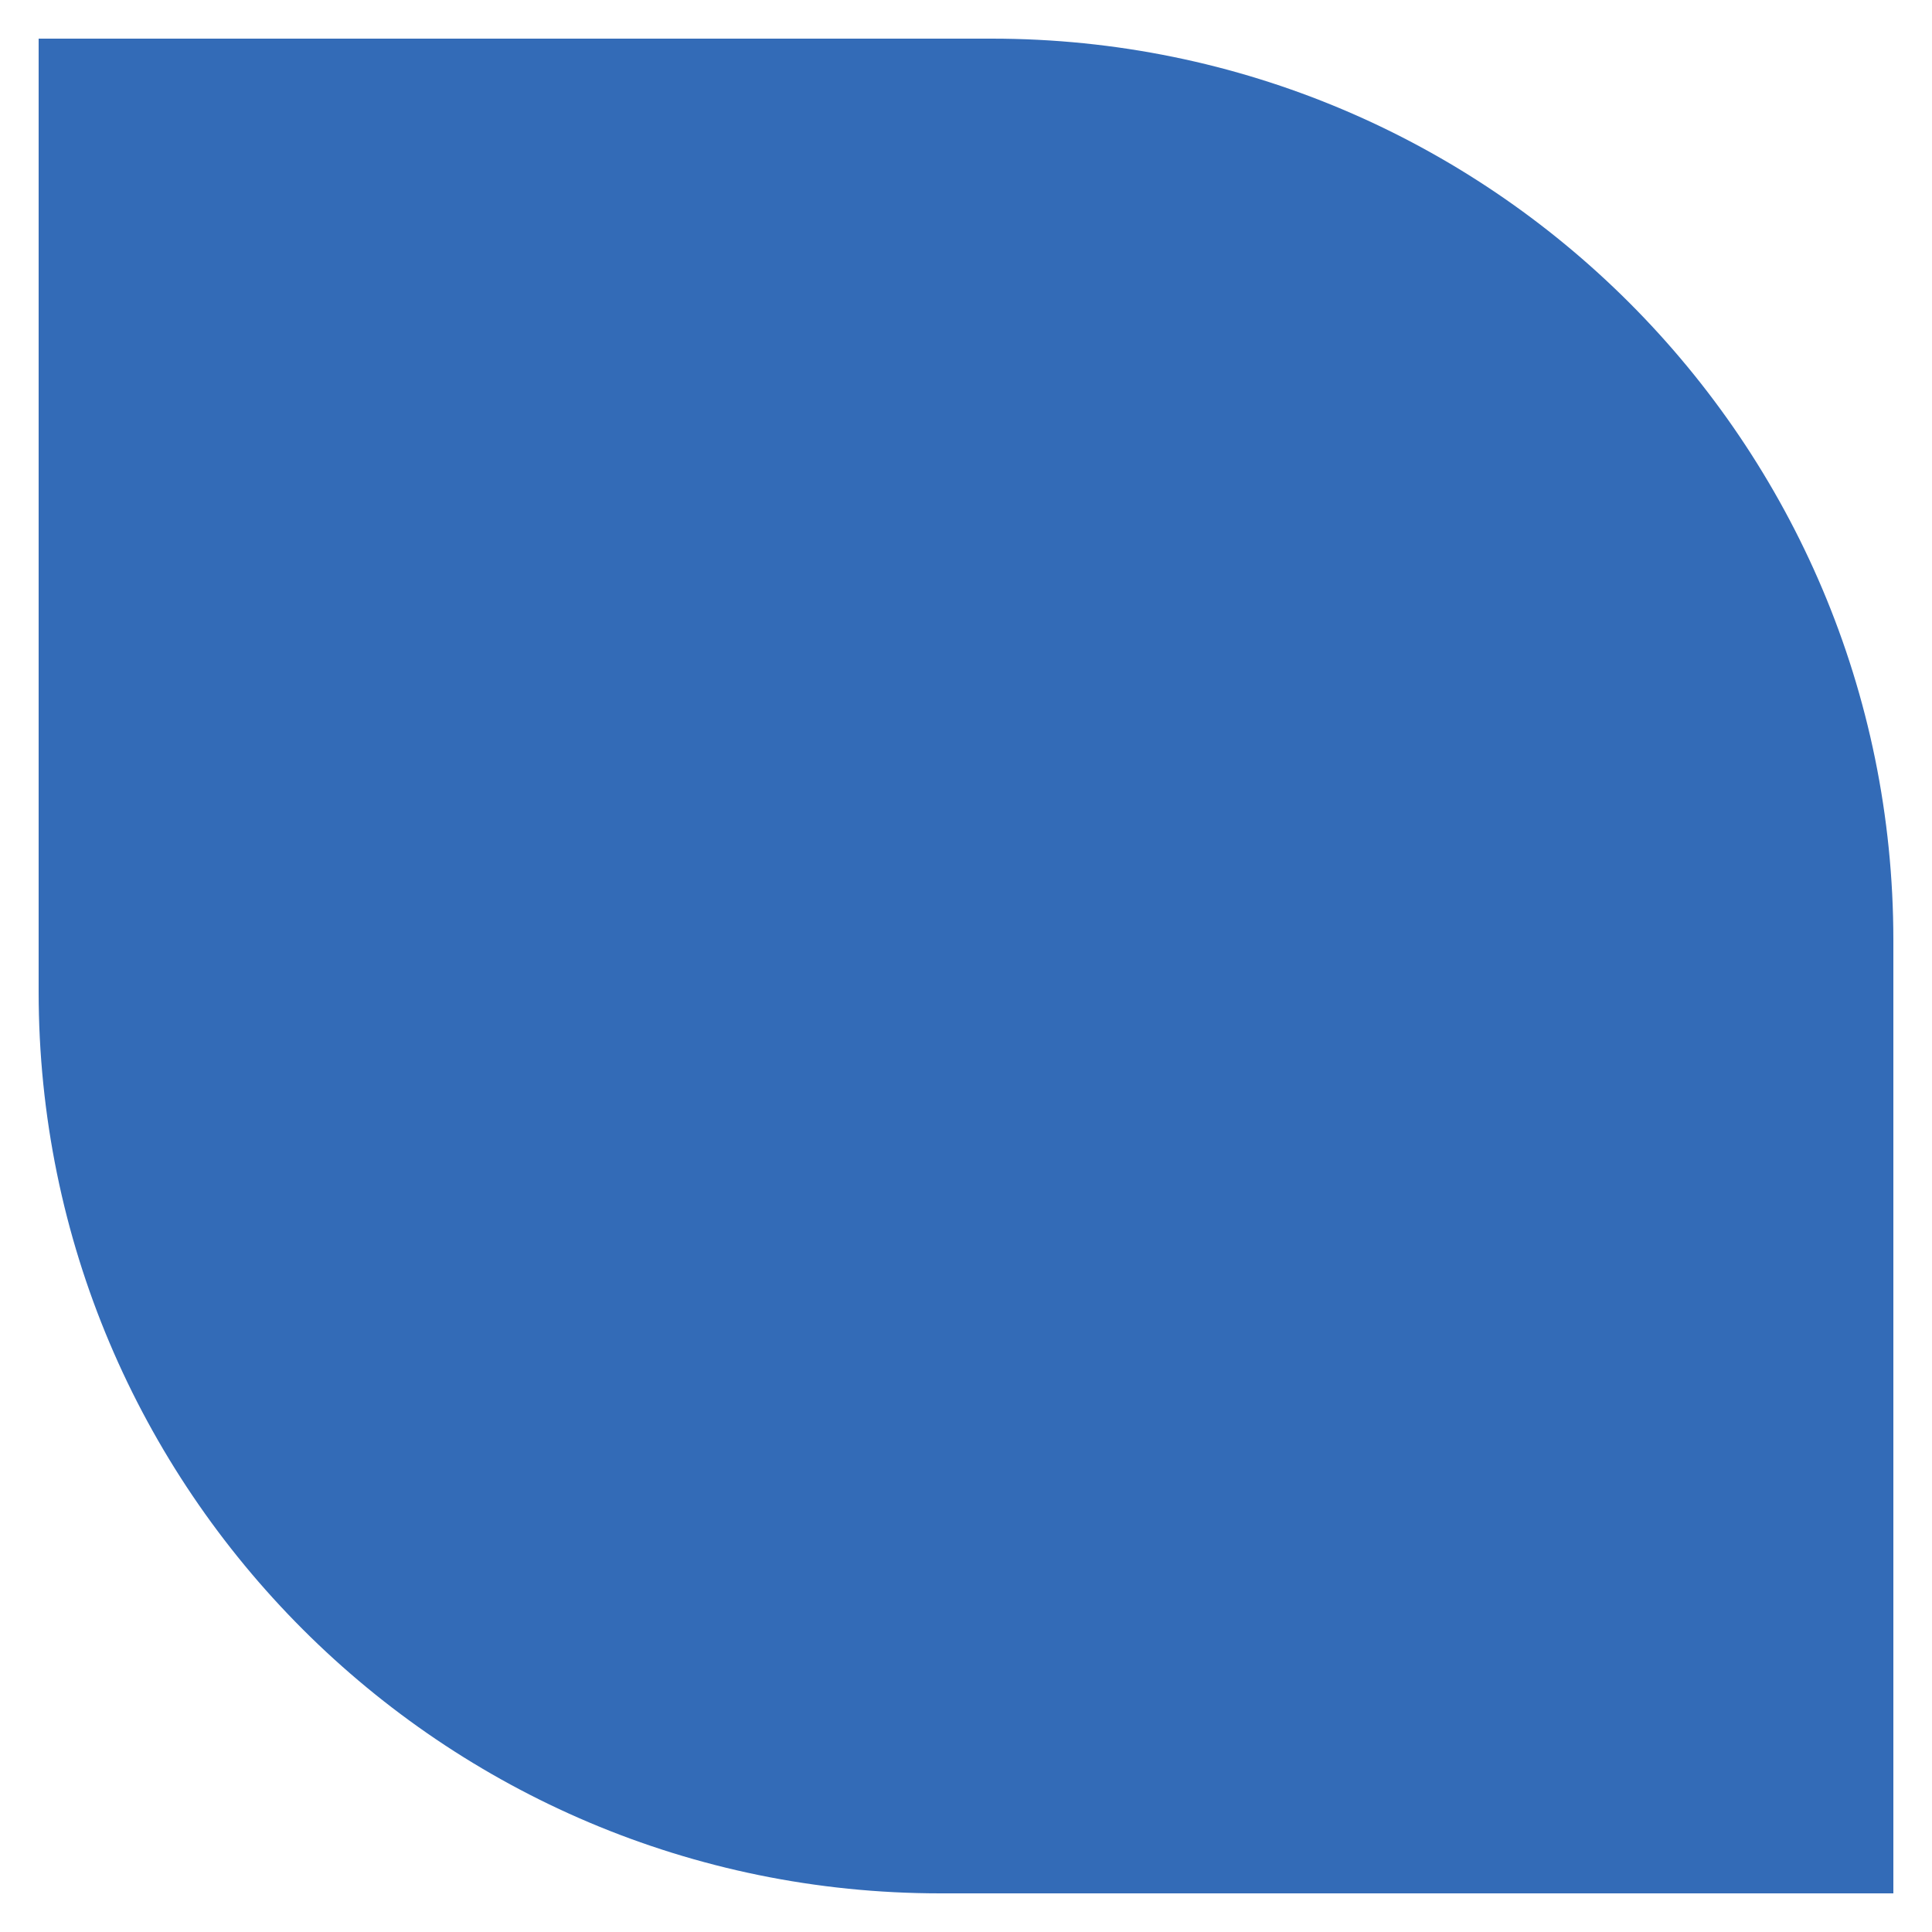 <svg width="300" height="300" viewBox="0 0 300 300" fill="none" xmlns="http://www.w3.org/2000/svg">
<path d="M6 6H154C231.32 6 294 68.68 294 146V294H146C68.68 294 6 231.32 6 154V6Z" fill="#336BB7"/>
</svg>
